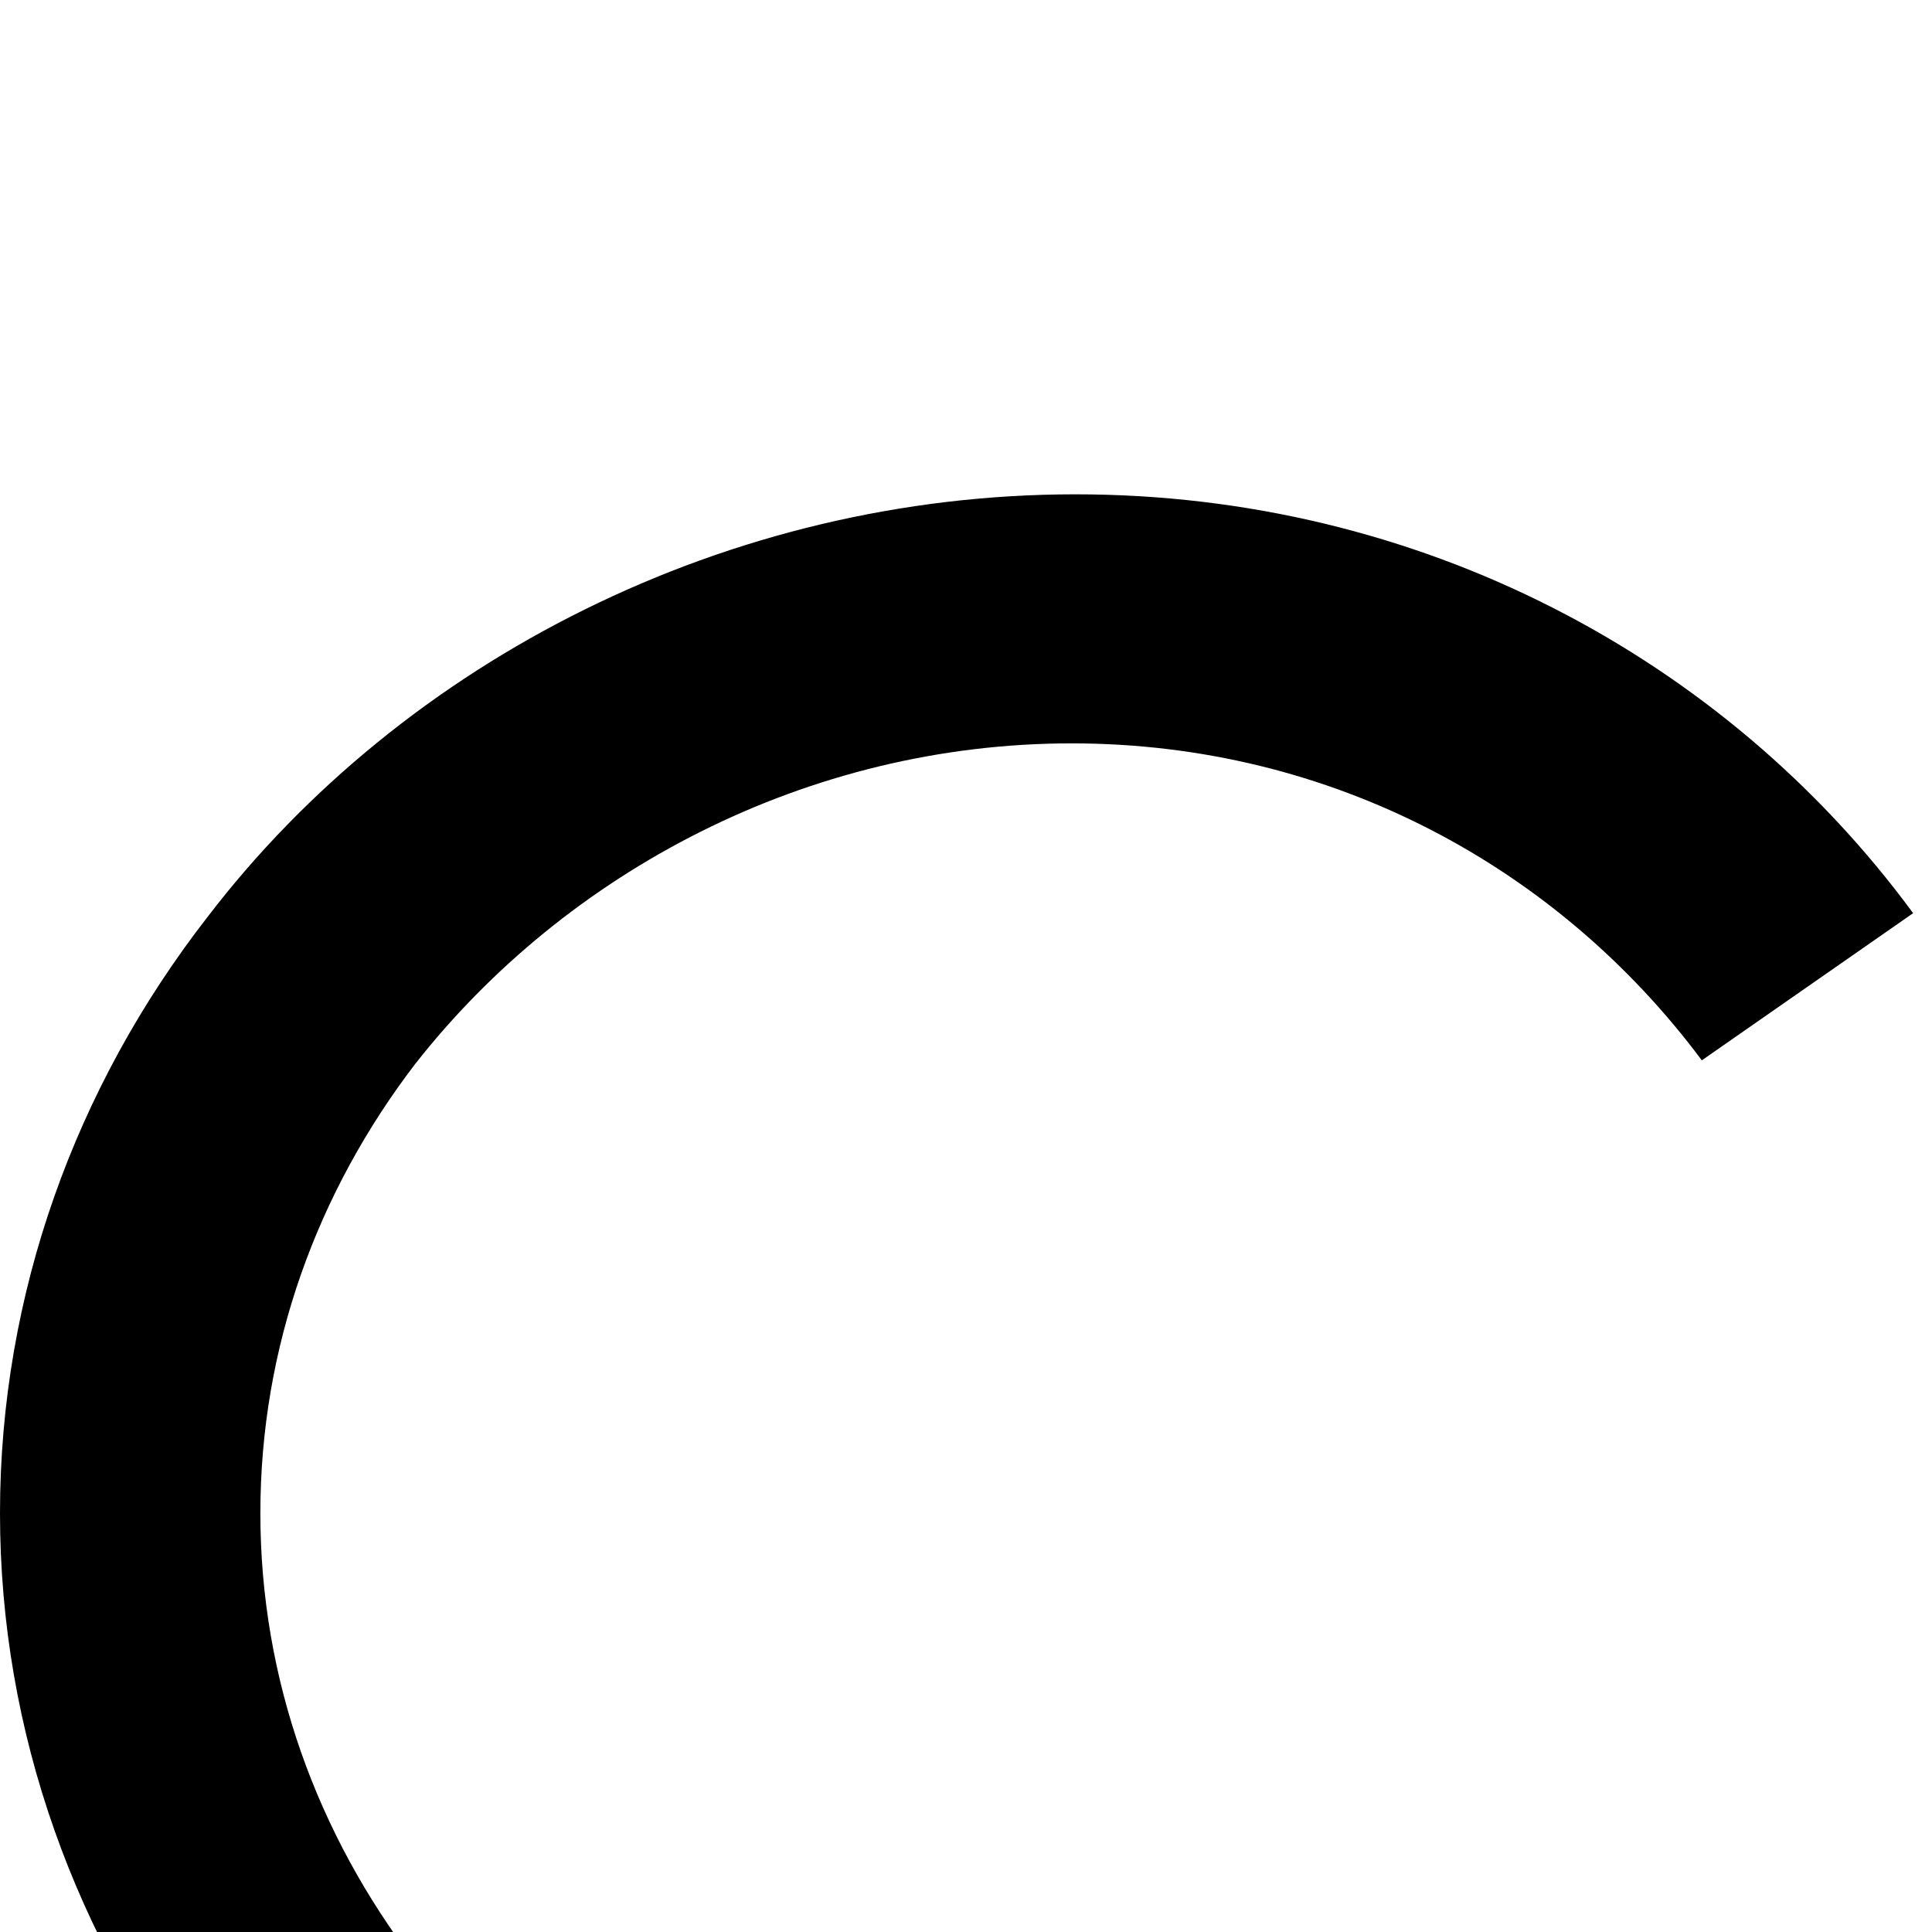 <svg xmlns="http://www.w3.org/2000/svg" version="1.1" viewBox="0 0 512 512" fill="currentColor"><path fill="currentColor" d="m507 242l-56 39c-38-51-98-84-167-84c-70 0-134 34-174 85c-26 34-41 75-41 119s15 85 41 119c40 51 104 85 174 85c69 0 129-33 167-84l56 39c-50 68-131 111-222 111c-92 0-178-44-230-112C20 514 0 459 0 401s20-113 55-158c52-68 138-112 230-112c91 0 172 43 222 111"/></svg>